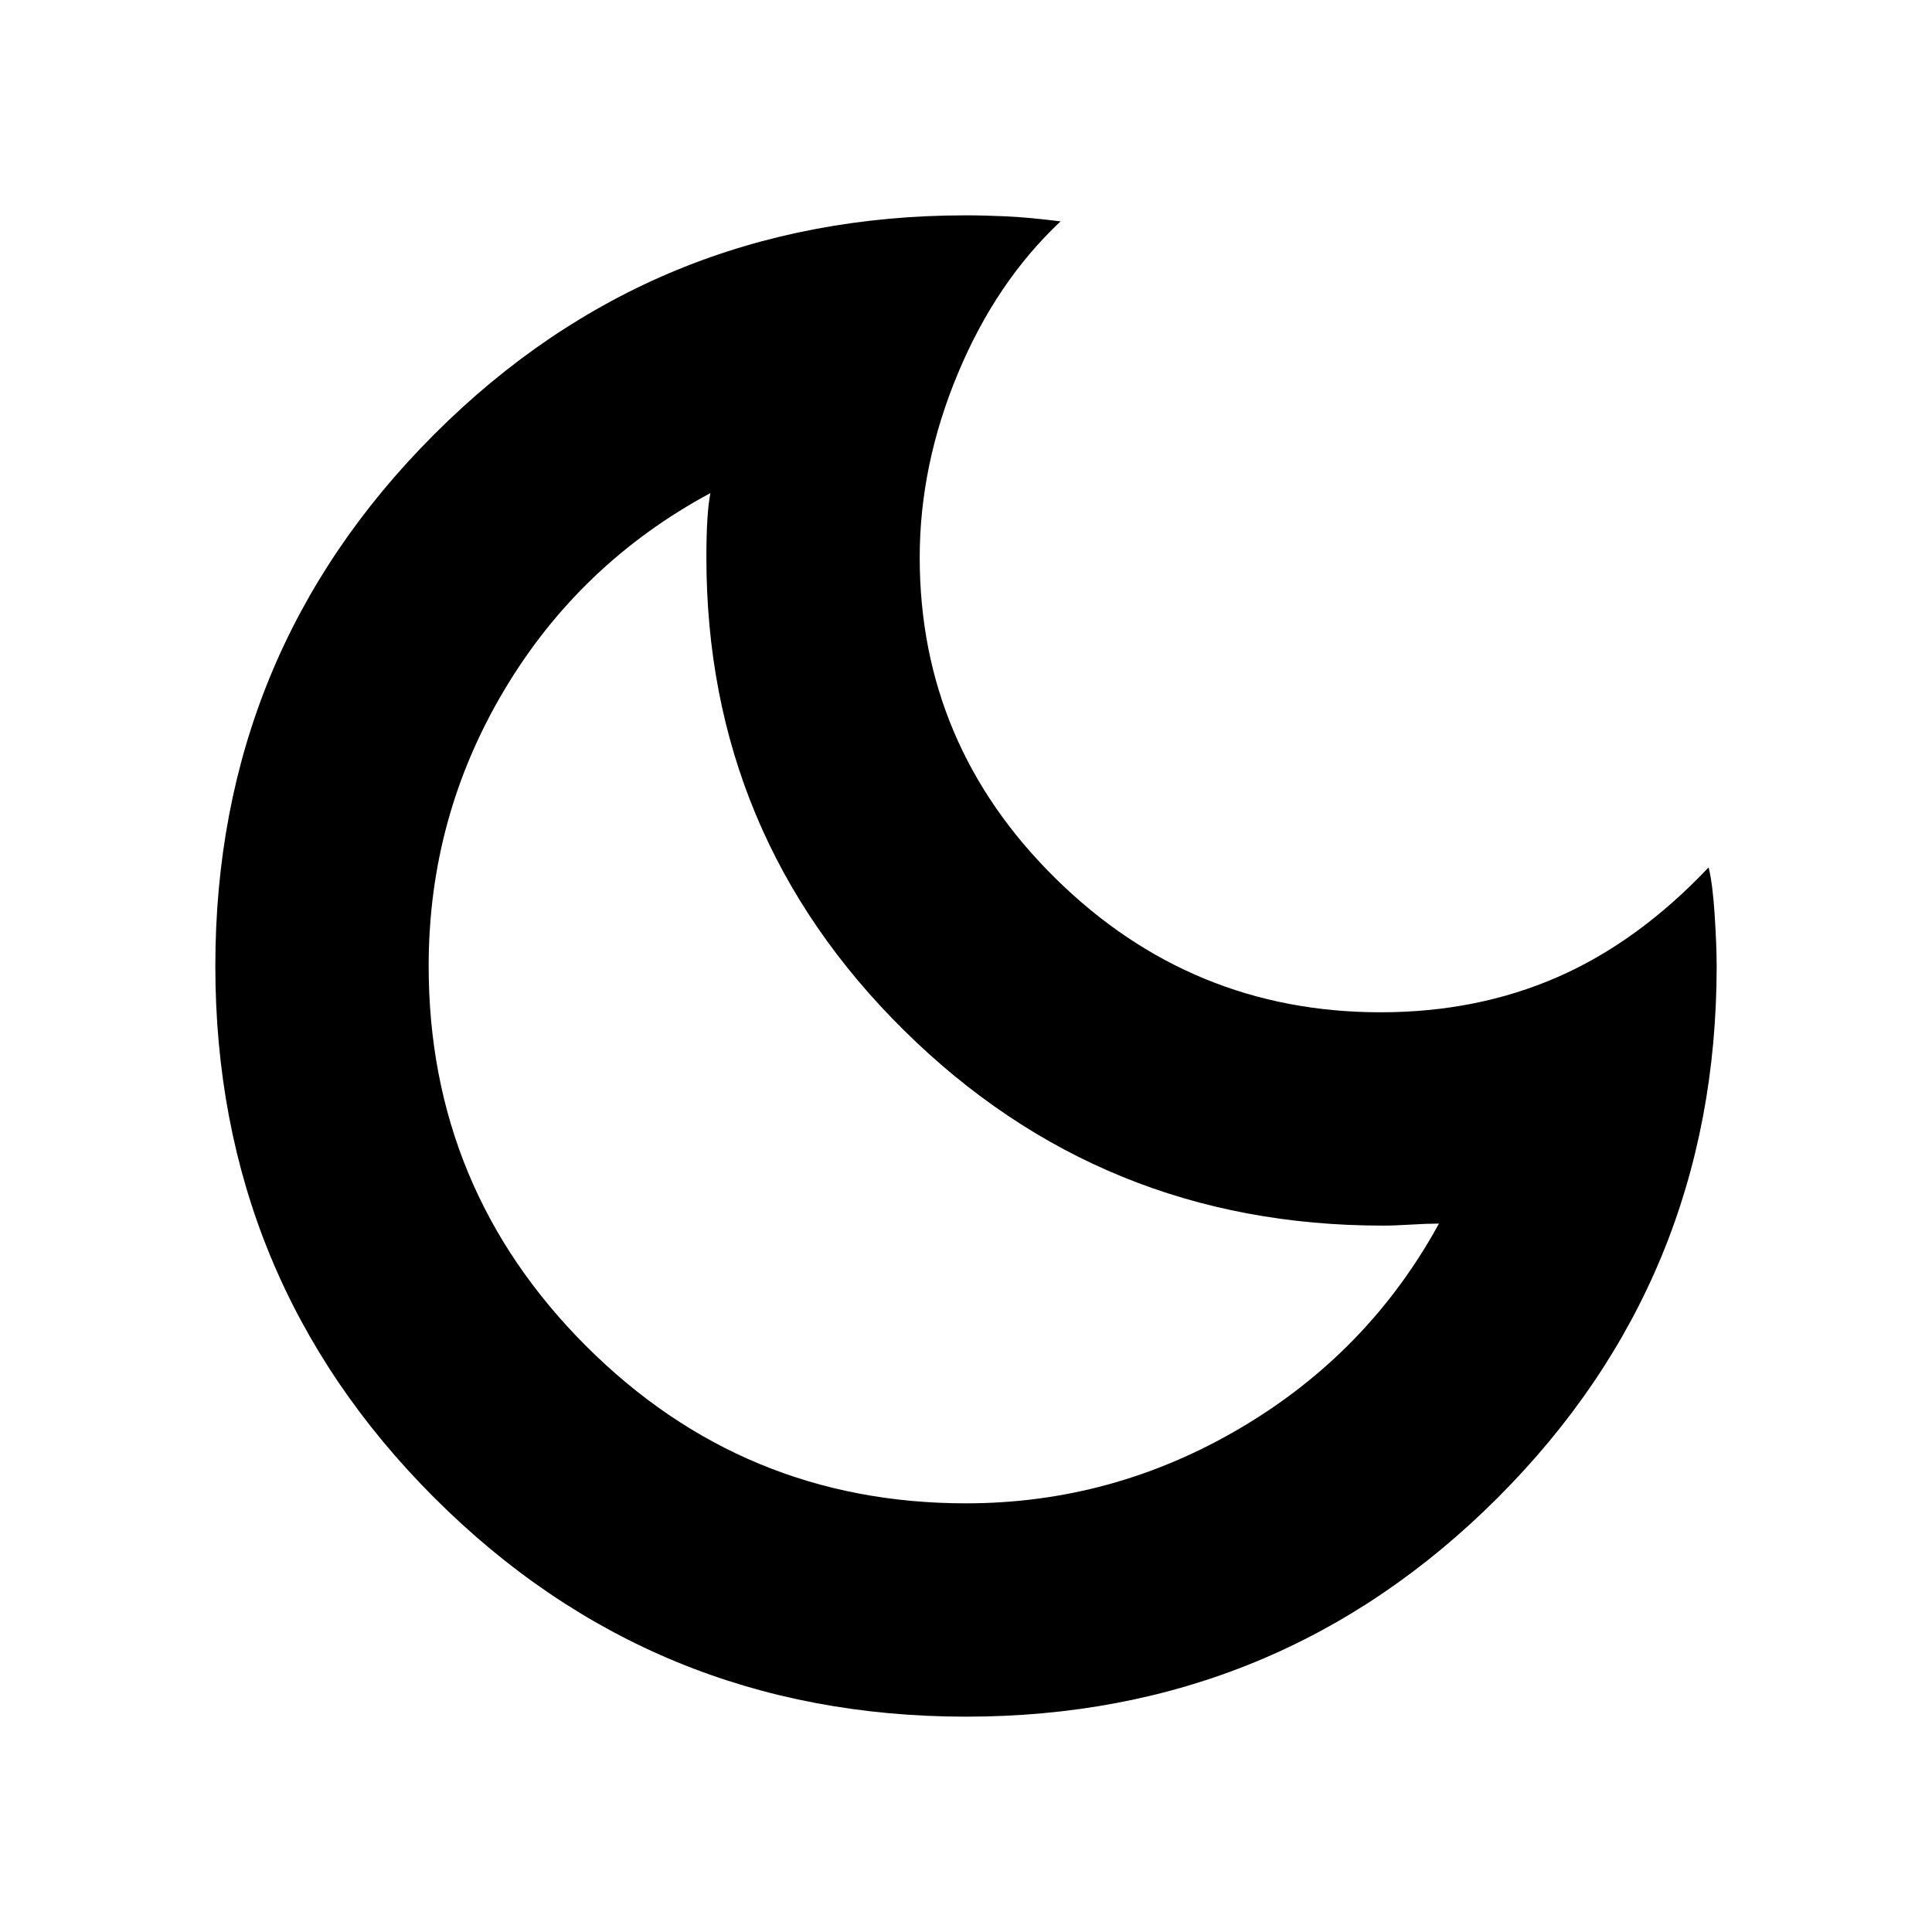 <svg xmlns="http://www.w3.org/2000/svg" height="24" viewBox="0 -960 960 960" width="24"><path d="M480-107q-155.42 0-264.21-108.79Q107-324.58 107-480q0-155.42 108.79-264.21Q324.58-853 480-853q9 0 20 .5t27 2.5q-32 30-51 75.5T457-683q0 93 67.5 159.5T686-457q47.89 0 87.95-17.5Q814-492 849-529q2 8 3 23.5t1 25.5q0 155.42-108.79 264.21Q635.42-107 480-107Zm0-106q73 0 136.5-37.5T715-352q-6 0-14 .5t-14 .5q-139.62 0-237.81-97.02T351-683q0-11 .5-19t1.5-13q-65 35-102.5 98T213-480q0 110.61 78.19 188.81Q369.39-213 480-213Zm-16-251Z"/></svg>